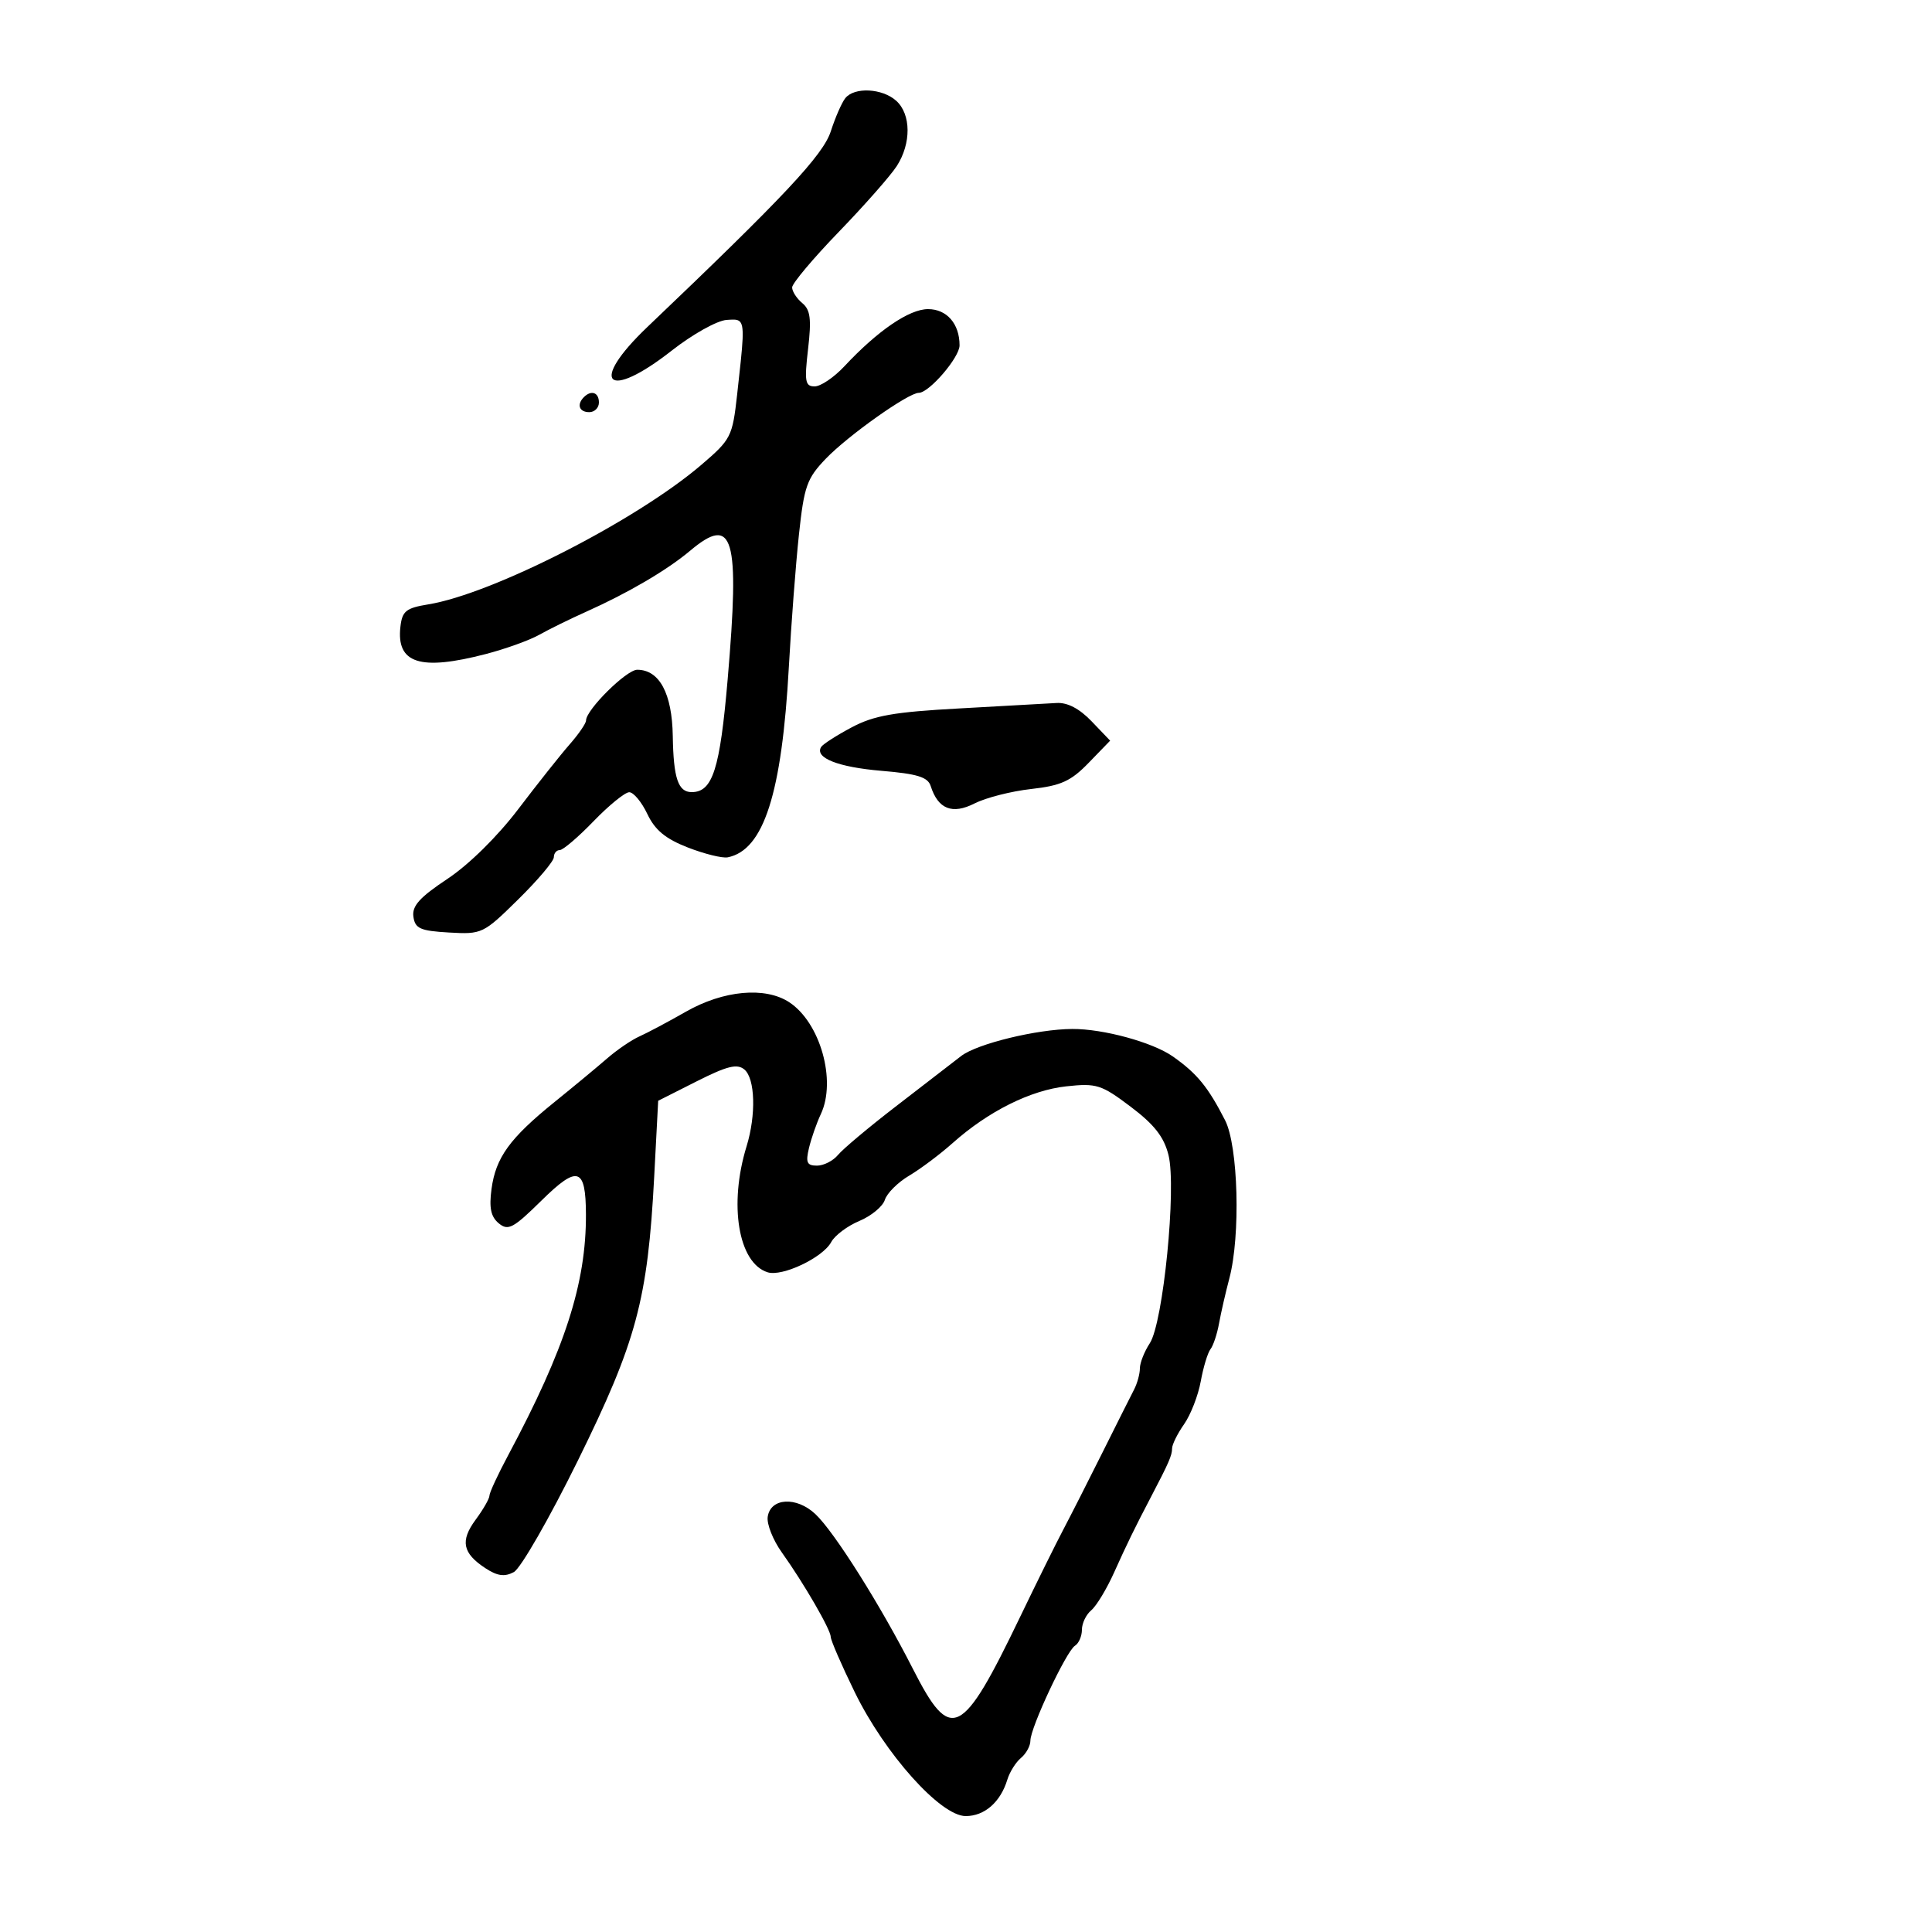 <svg xmlns="http://www.w3.org/2000/svg" width="300" height="300" viewBox="0 0 300 300" version="1.1">
  <defs/>
  <path d="M106.5,157.098 C112.329,153.773 118.814,153.177 122.546,155.622 C127.365,158.78 129.911,167.788 127.458,173 C126.81,174.375 125.984,176.738 125.621,178.25 C125.078,180.515 125.296,181 126.859,181 C127.902,181 129.373,180.25 130.128,179.333 C130.882,178.416 134.875,175.064 139,171.885 C143.125,168.707 147.737,165.148 149.25,163.977 C151.706,162.076 161.032,159.805 166.5,159.778 C171.317,159.753 178.976,161.844 182.103,164.037 C185.857,166.668 187.595,168.79 190.234,173.961 C192.275,177.962 192.649,191.866 190.894,198.5 C190.312,200.7 189.591,203.85 189.292,205.5 C188.993,207.15 188.396,208.95 187.964,209.5 C187.532,210.05 186.851,212.3 186.451,214.5 C186.051,216.7 184.885,219.694 183.861,221.154 C182.838,222.614 182,224.308 182,224.918 C182,225.975 181.488,227.157 178.822,232.25 C176.204,237.254 175.003,239.712 172.999,244.169 C171.844,246.737 170.247,249.38 169.45,250.042 C168.652,250.703 168,252.063 168,253.063 C168,254.064 167.512,255.183 166.917,255.552 C165.582,256.376 160,268.271 160,270.289 C160,271.095 159.342,272.301 158.539,272.968 C157.735,273.635 156.782,275.152 156.42,276.34 C155.357,279.836 152.884,282 149.953,282 C146.044,282 137.39,272.329 132.71,262.731 C130.669,258.547 129,254.702 129,254.188 C129,253.066 124.822,245.851 121.387,241.04 C120.028,239.137 119.047,236.662 119.208,235.54 C119.632,232.576 123.666,232.338 126.61,235.104 C129.554,237.869 136.714,249.234 141.764,259.159 C147.652,270.729 149.343,269.902 158.438,251 C160.952,245.775 163.957,239.7 165.116,237.5 C166.275,235.3 169.019,229.9 171.213,225.5 C173.407,221.1 175.607,216.719 176.101,215.764 C176.596,214.809 177,213.33 177,212.478 C177,211.627 177.693,209.871 178.541,208.578 C180.626,205.396 182.709,184.432 181.444,179.358 C180.741,176.537 179.243,174.622 175.573,171.853 C171.009,168.41 170.272,168.177 165.573,168.686 C160.013,169.29 153.469,172.556 147.922,177.497 C145.955,179.249 142.917,181.527 141.171,182.558 C139.426,183.589 137.73,185.276 137.402,186.308 C137.075,187.339 135.292,188.816 133.44,189.59 C131.588,190.364 129.621,191.839 129.071,192.868 C127.778,195.283 121.463,198.282 119.191,197.56 C114.649,196.119 113.138,187.07 115.925,178.007 C117.427,173.123 117.264,167.464 115.581,166.067 C114.461,165.137 112.903,165.525 108.182,167.908 L102.202,170.927 L101.584,182.713 C100.581,201.824 98.835,208.32 89.733,226.794 C85.318,235.755 80.842,243.55 79.786,244.115 C78.354,244.881 77.234,244.728 75.379,243.513 C71.818,241.179 71.433,239.259 73.865,235.968 C75.039,234.38 76,232.706 76,232.247 C76,231.788 77.312,228.957 78.916,225.956 C87.741,209.443 91.025,199.268 90.985,188.566 C90.957,181.269 89.707,180.879 84.087,186.415 C79.699,190.737 78.9,191.162 77.446,189.955 C76.22,188.938 75.93,187.561 76.323,184.628 C76.978,179.742 79.147,176.746 86.095,171.132 C89.068,168.73 92.753,165.676 94.283,164.345 C95.814,163.014 98.064,161.481 99.283,160.938 C100.503,160.395 103.75,158.667 106.5,157.098 Z M131.253,15.25 C132.659,13.478 137.012,13.701 139.171,15.655 C141.482,17.746 141.518,22.267 139.251,25.785 C138.29,27.278 134.241,31.875 130.254,36 C126.267,40.125 123.004,44.007 123.003,44.628 C123.001,45.248 123.709,46.344 124.577,47.064 C125.839,48.112 126.019,49.529 125.478,54.186 C124.89,59.252 125.022,60 126.501,60 C127.434,60 129.509,58.596 131.112,56.881 C136.278,51.35 141.178,48 144.102,48 C147.02,48 149,50.275 149,53.63 C149,55.504 144.277,61 142.666,61 C141.041,61 131.682,67.633 128.225,71.234 C125.284,74.299 124.859,75.505 124.052,83.073 C123.558,87.708 122.858,96.9 122.496,103.5 C121.417,123.209 118.596,132.011 113,133.125 C112.175,133.29 109.39,132.603 106.81,131.599 C103.336,130.247 101.704,128.897 100.514,126.387 C99.629,124.524 98.365,123.007 97.703,123.017 C97.041,123.026 94.552,125.051 92.17,127.517 C89.789,129.982 87.426,132 86.92,132 C86.414,132 86,132.499 86,133.108 C86,133.718 83.511,136.666 80.469,139.659 C75.044,144.999 74.84,145.097 69.719,144.801 C65.248,144.543 64.456,144.191 64.192,142.342 C63.956,140.679 65.169,139.331 69.477,136.472 C72.813,134.257 77.253,129.884 80.483,125.63 C83.462,121.709 87.046,117.193 88.449,115.594 C89.852,113.996 91,112.325 91,111.879 C91,110.218 97.272,104 98.949,104 C102.39,104 104.361,107.672 104.469,114.282 C104.575,120.851 105.299,123 107.404,123 C110.66,123 111.793,119.453 112.99,105.5 C114.897,83.268 113.898,79.849 107.152,85.526 C103.59,88.523 97.53,92.077 91,94.999 C88.525,96.107 85.265,97.709 83.755,98.56 C82.246,99.41 78.512,100.758 75.457,101.553 C65.237,104.215 61.522,103.029 62.178,97.31 C62.456,94.885 63.048,94.411 66.5,93.848 C76.481,92.223 98.797,80.823 108.881,72.2 C113.521,68.231 113.732,67.818 114.46,61.288 C115.395,52.896 115.691,50.466 114.762,49.831 C114.36,49.557 113.73,49.618 112.823,49.678 C111.35,49.776 107.525,51.914 104.323,54.428 C94.224,62.355 91.316,59.55 100.53,50.77 C121.776,30.524 127.818,24.076 129.009,20.382 C129.698,18.247 130.707,15.938 131.253,15.25 Z M149,110.003 C155.875,109.628 162.653,109.249 164.063,109.161 C165.746,109.055 167.614,110.032 169.505,112.005 L172.383,115.009 L169.048,118.451 C166.282,121.304 164.755,121.999 160.106,122.518 C157.023,122.862 153.072,123.87 151.327,124.758 C147.868,126.518 145.655,125.639 144.517,122.053 C144.076,120.665 142.44,120.159 136.892,119.694 C130.144,119.128 126.464,117.676 127.506,115.99 C127.772,115.56 129.905,114.189 132.245,112.945 C135.716,111.1 138.803,110.558 149,110.003 Z M90.667,61.667 C91.817,60.516 93,60.938 93,62.5 C93,63.325 92.325,64 91.5,64 C89.938,64 89.516,62.817 90.667,61.667 Z"/>
</svg>


